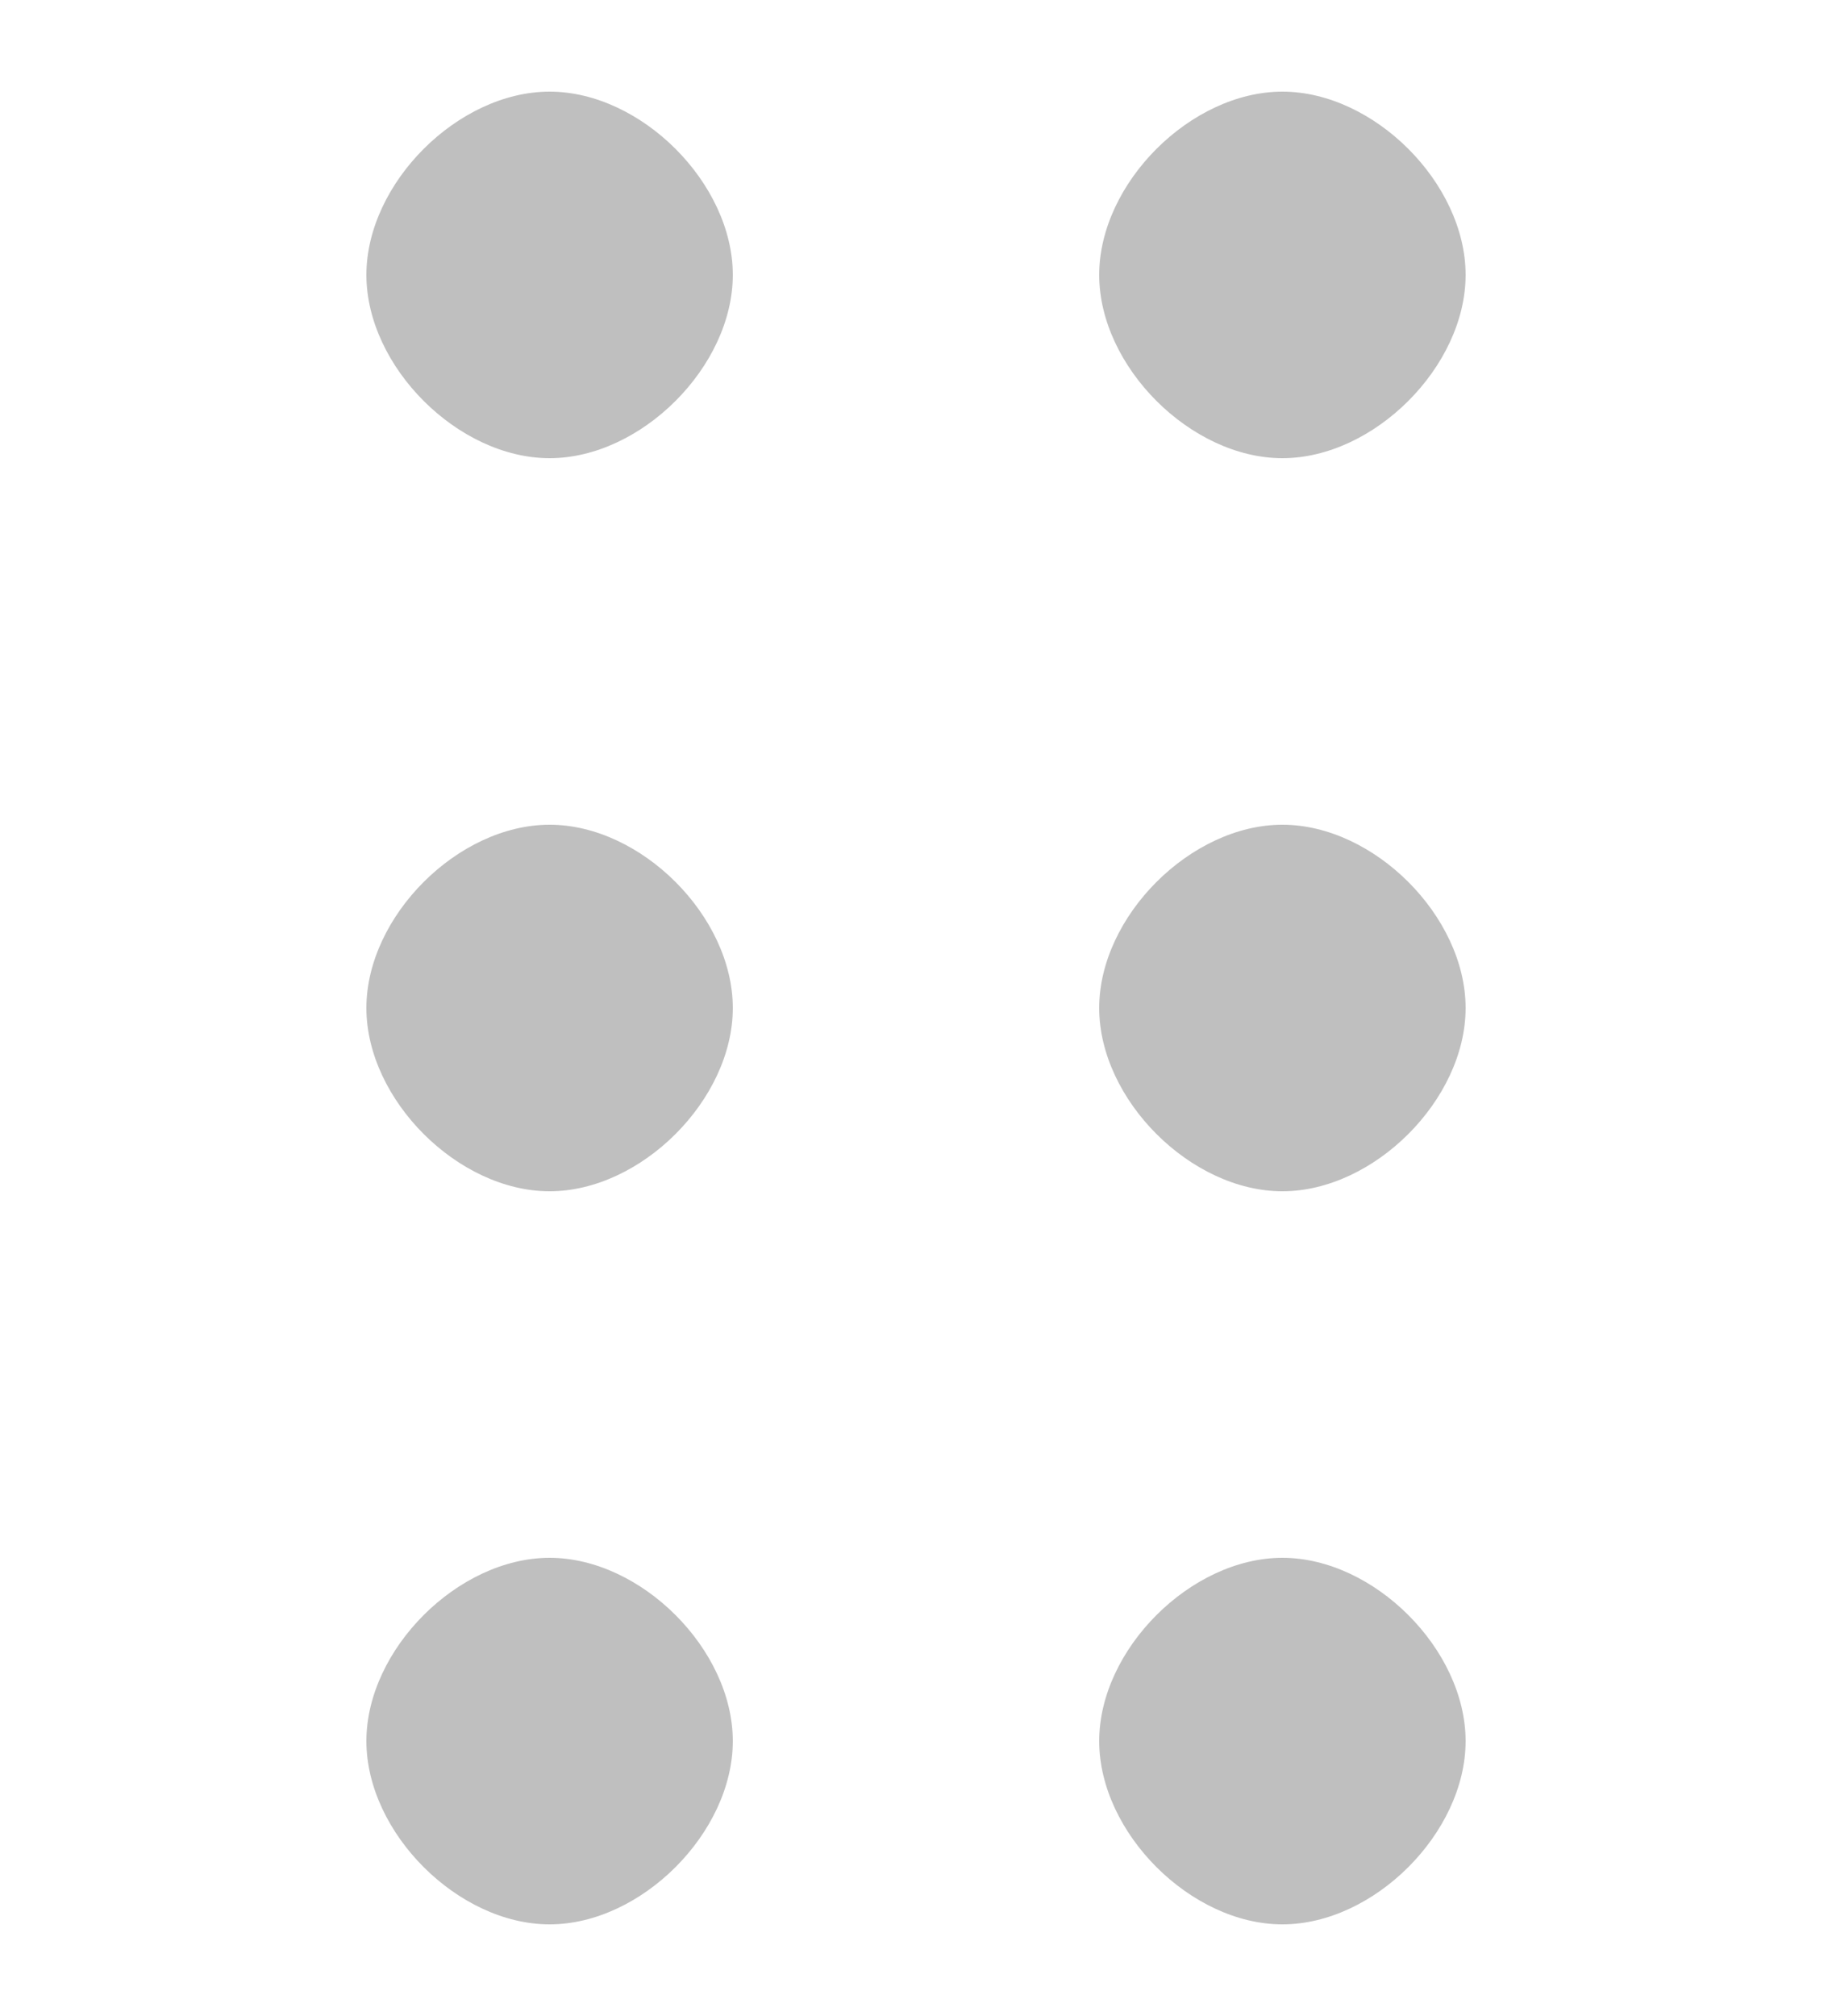 <svg width="10" height="11" viewBox="0 0 10 11" xmlns="http://www.w3.org/2000/svg"><path d="M4 1.5c0-.5-.5-1-1-1s-1 .5-1 1 .5 1 1 1 1-.5 1-1zm2 8c0 .5.5 1 1 1s1-.5 1-1-.5-1-1-1-1 .5-1 1zm2-8c0-.5-.5-1-1-1s-1 .5-1 1 .5 1 1 1 1-.5 1-1zm-4 8c0-.5-.5-1-1-1s-1 .5-1 1 .5 1 1 1 1-.5 1-1zm4-4c0-.5-.5-1-1-1s-1 .5-1 1 .5 1 1 1 1-.5 1-1zm-4 0c0-.5-.5-1-1-1s-1 .5-1 1 .5 1 1 1 1-.5 1-1z" fill="#BFBFBF"/></svg>